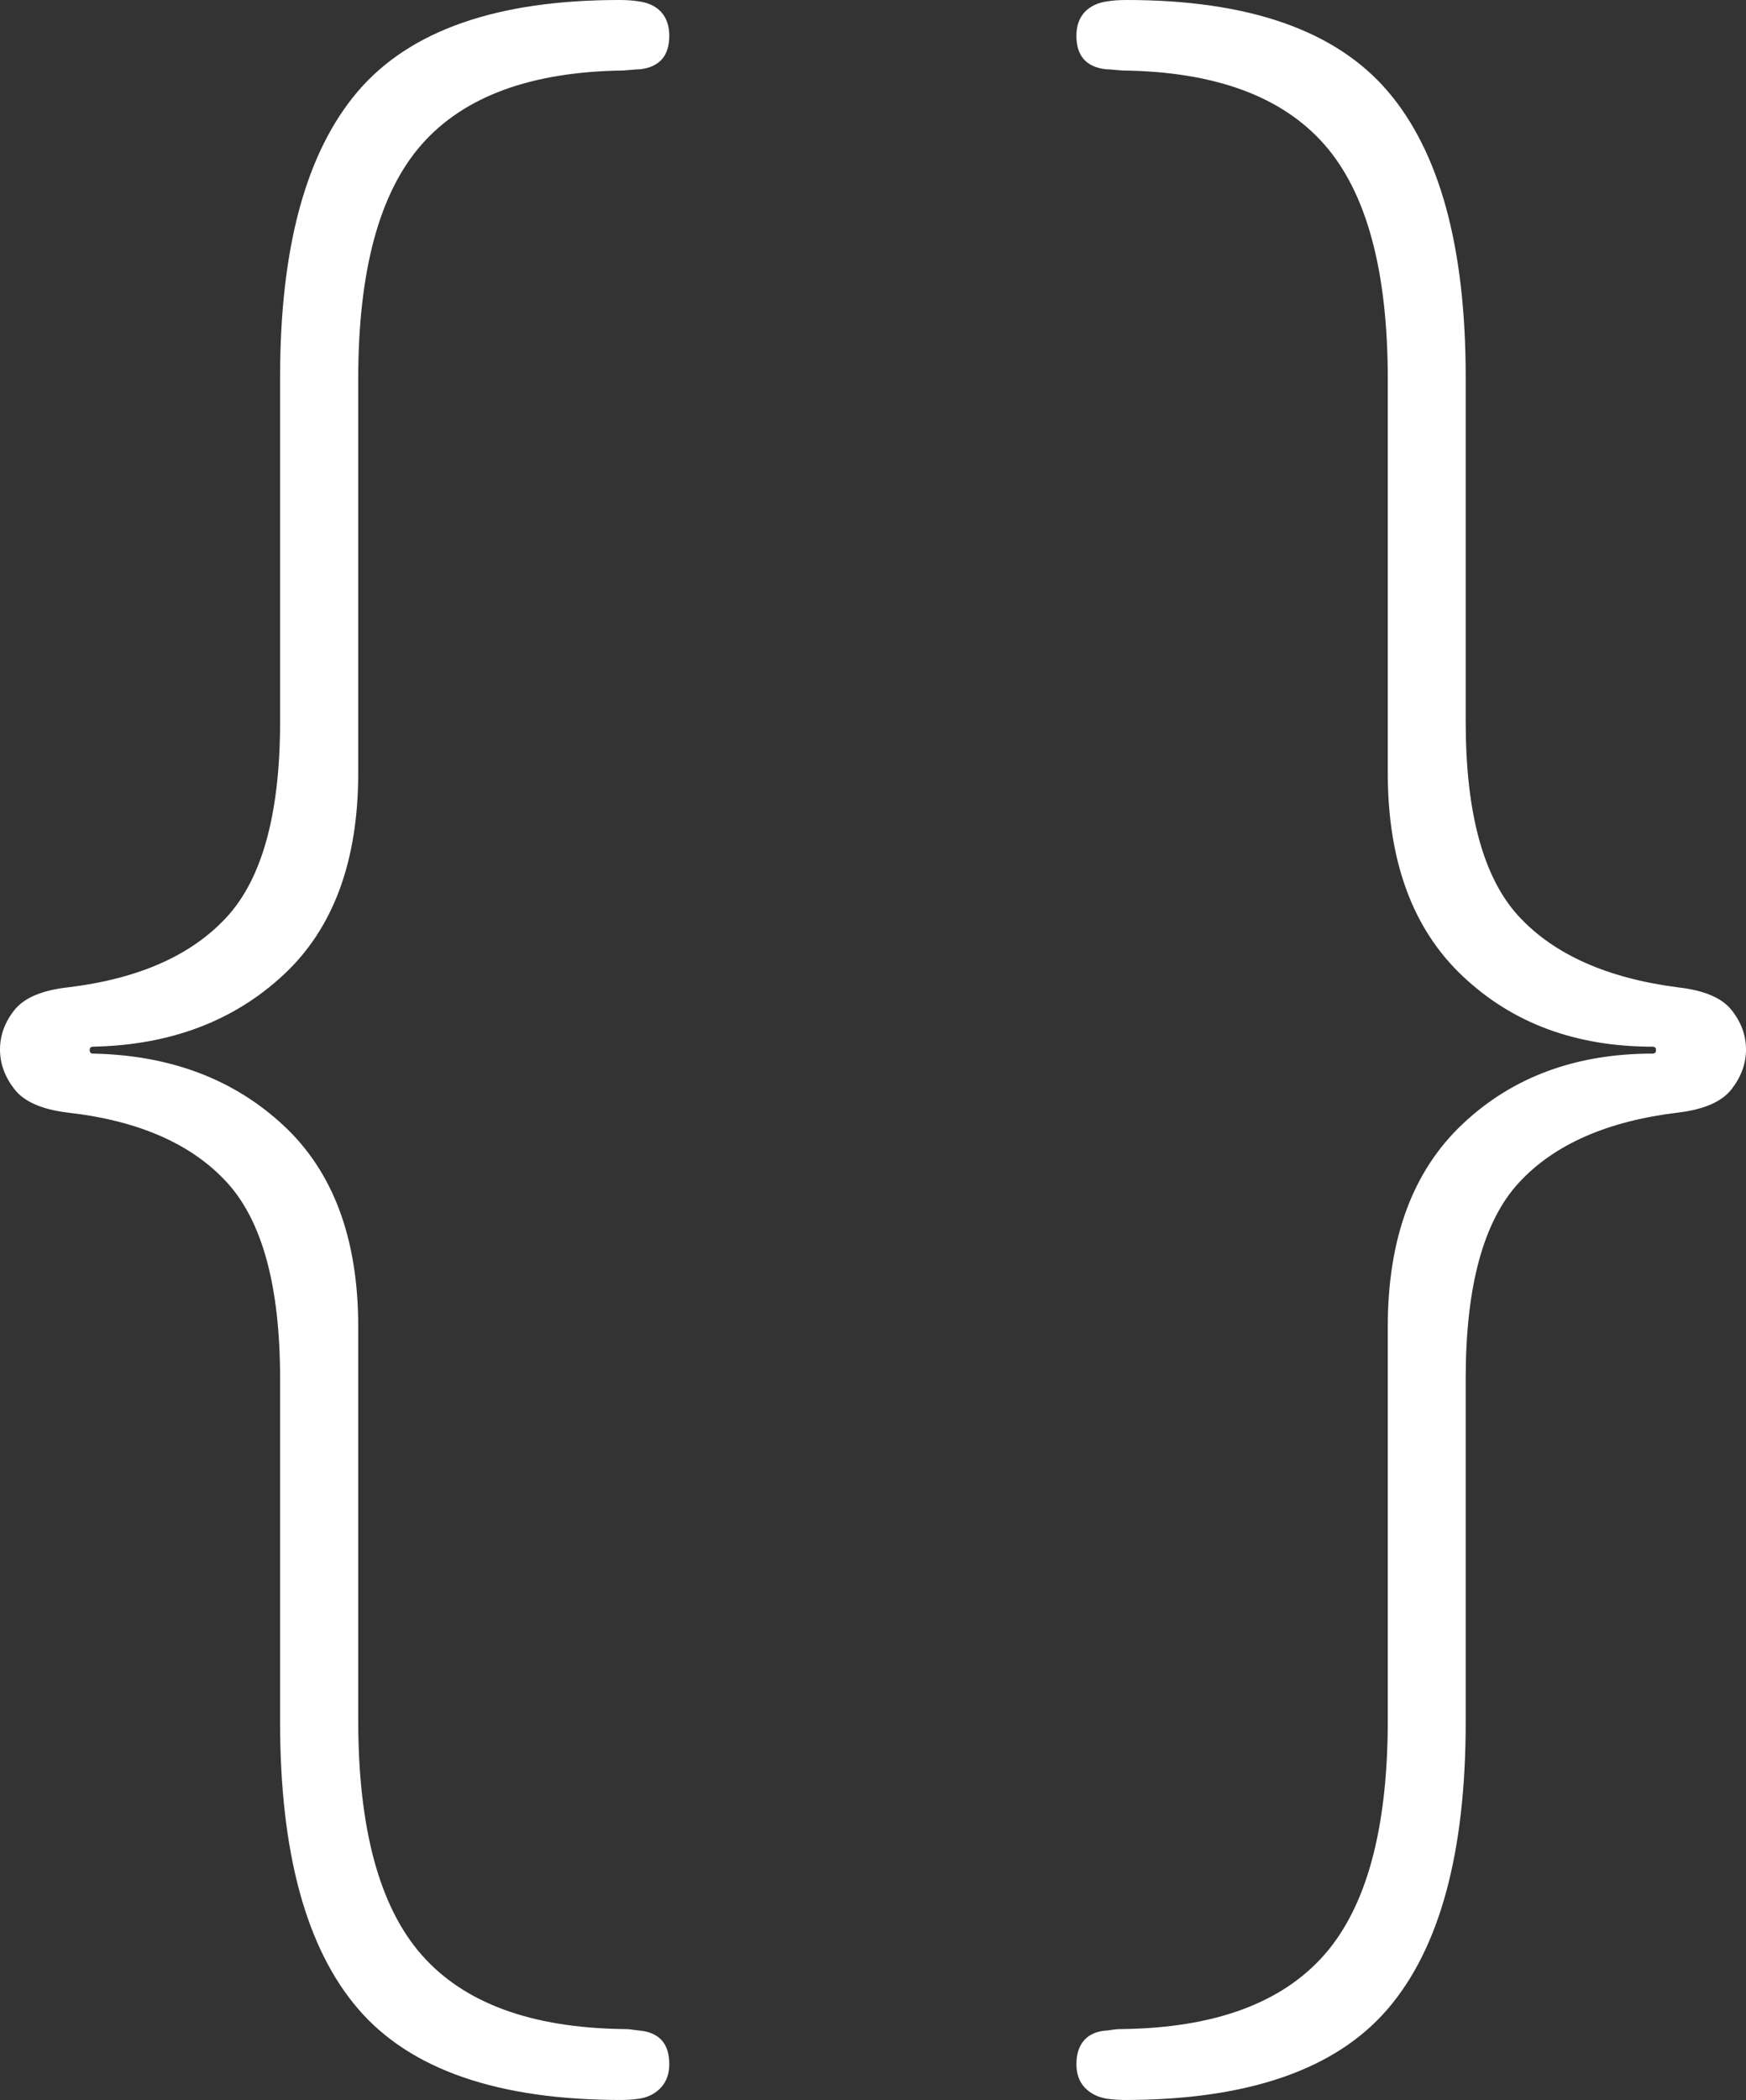 <?xml version="1.0" encoding="UTF-8"?>
<!--Generator: Apple Native CoreSVG 175-->
<!DOCTYPE svg
PUBLIC "-//W3C//DTD SVG 1.1//EN"
       "http://www.w3.org/Graphics/SVG/1.1/DTD/svg11.dtd">
<svg version="1.1" xmlns="http://www.w3.org/2000/svg" xmlns:xlink="http://www.w3.org/1999/xlink" width="16.918" height="20.343">
 <rect width="100%" height="100%" fill="#333333" stroke="none"/>
 <g>
  <rect height="20.343" opacity="0" width="16.918" x="0" y="0"/>
  <path d="M0 10.167Q0 10.371 0.14 10.551Q0.28 10.731 0.652 10.777Q1.686 10.893 2.2 11.455Q2.714 12.018 2.714 13.354L2.714 16.682Q2.714 18.582 3.472 19.462Q4.23 20.342 6.02 20.342Q6.1 20.342 6.192 20.33Q6.325 20.309 6.405 20.221Q6.485 20.134 6.485 19.995Q6.485 19.69 6.181 19.668Q6.145 19.663 6.114 19.659Q6.083 19.655 6.038 19.655Q4.702 19.637 4.086 18.937Q3.471 18.238 3.471 16.662L3.471 12.85Q3.471 11.575 2.747 10.902Q2.024 10.229 0.902 10.206Q0.869 10.206 0.869 10.172Q0.869 10.139 0.902 10.139Q2.024 10.116 2.747 9.443Q3.471 8.77 3.471 7.487L3.471 3.673Q3.471 2.097 4.086 1.399Q4.702 0.7 6.038 0.683Q6.084 0.68 6.122 0.676Q6.16 0.672 6.203 0.671Q6.485 0.637 6.485 0.347Q6.485 0.203 6.406 0.116Q6.327 0.03 6.181 0.012Q6.103 0 6 0Q4.226 0 3.47 0.882Q2.714 1.765 2.714 3.653L2.714 6.991Q2.714 8.317 2.2 8.88Q1.686 9.442 0.652 9.565Q0.28 9.608 0.14 9.784Q0 9.96 0 10.167ZM16.918 10.167Q16.918 9.96 16.778 9.784Q16.638 9.608 16.264 9.565Q15.229 9.432 14.715 8.875Q14.202 8.317 14.202 6.991L14.202 3.653Q14.202 1.765 13.445 0.882Q12.689 0 10.916 0Q10.815 0 10.737 0.012Q10.593 0.03 10.511 0.116Q10.43 0.203 10.43 0.347Q10.43 0.638 10.715 0.671Q10.755 0.672 10.793 0.676Q10.831 0.68 10.878 0.683Q12.214 0.699 12.831 1.398Q13.447 2.097 13.447 3.673L13.447 7.487Q13.447 8.77 14.171 9.454Q14.894 10.139 16.013 10.139Q16.046 10.139 16.046 10.172Q16.046 10.206 16.013 10.206Q14.894 10.206 14.171 10.889Q13.447 11.572 13.447 12.85L13.447 16.662Q13.447 18.238 12.831 18.937Q12.214 19.637 10.878 19.655Q10.832 19.655 10.801 19.659Q10.77 19.663 10.737 19.668Q10.586 19.675 10.508 19.76Q10.43 19.845 10.43 19.995Q10.43 20.136 10.511 20.222Q10.593 20.308 10.726 20.33Q10.818 20.342 10.895 20.342Q12.688 20.342 13.445 19.462Q14.202 18.582 14.202 16.682L14.202 13.354Q14.202 12.018 14.715 11.459Q15.229 10.9 16.264 10.777Q16.638 10.731 16.778 10.551Q16.918 10.371 16.918 10.167Z" fill="#ffffff"/>
 </g>
</svg>
